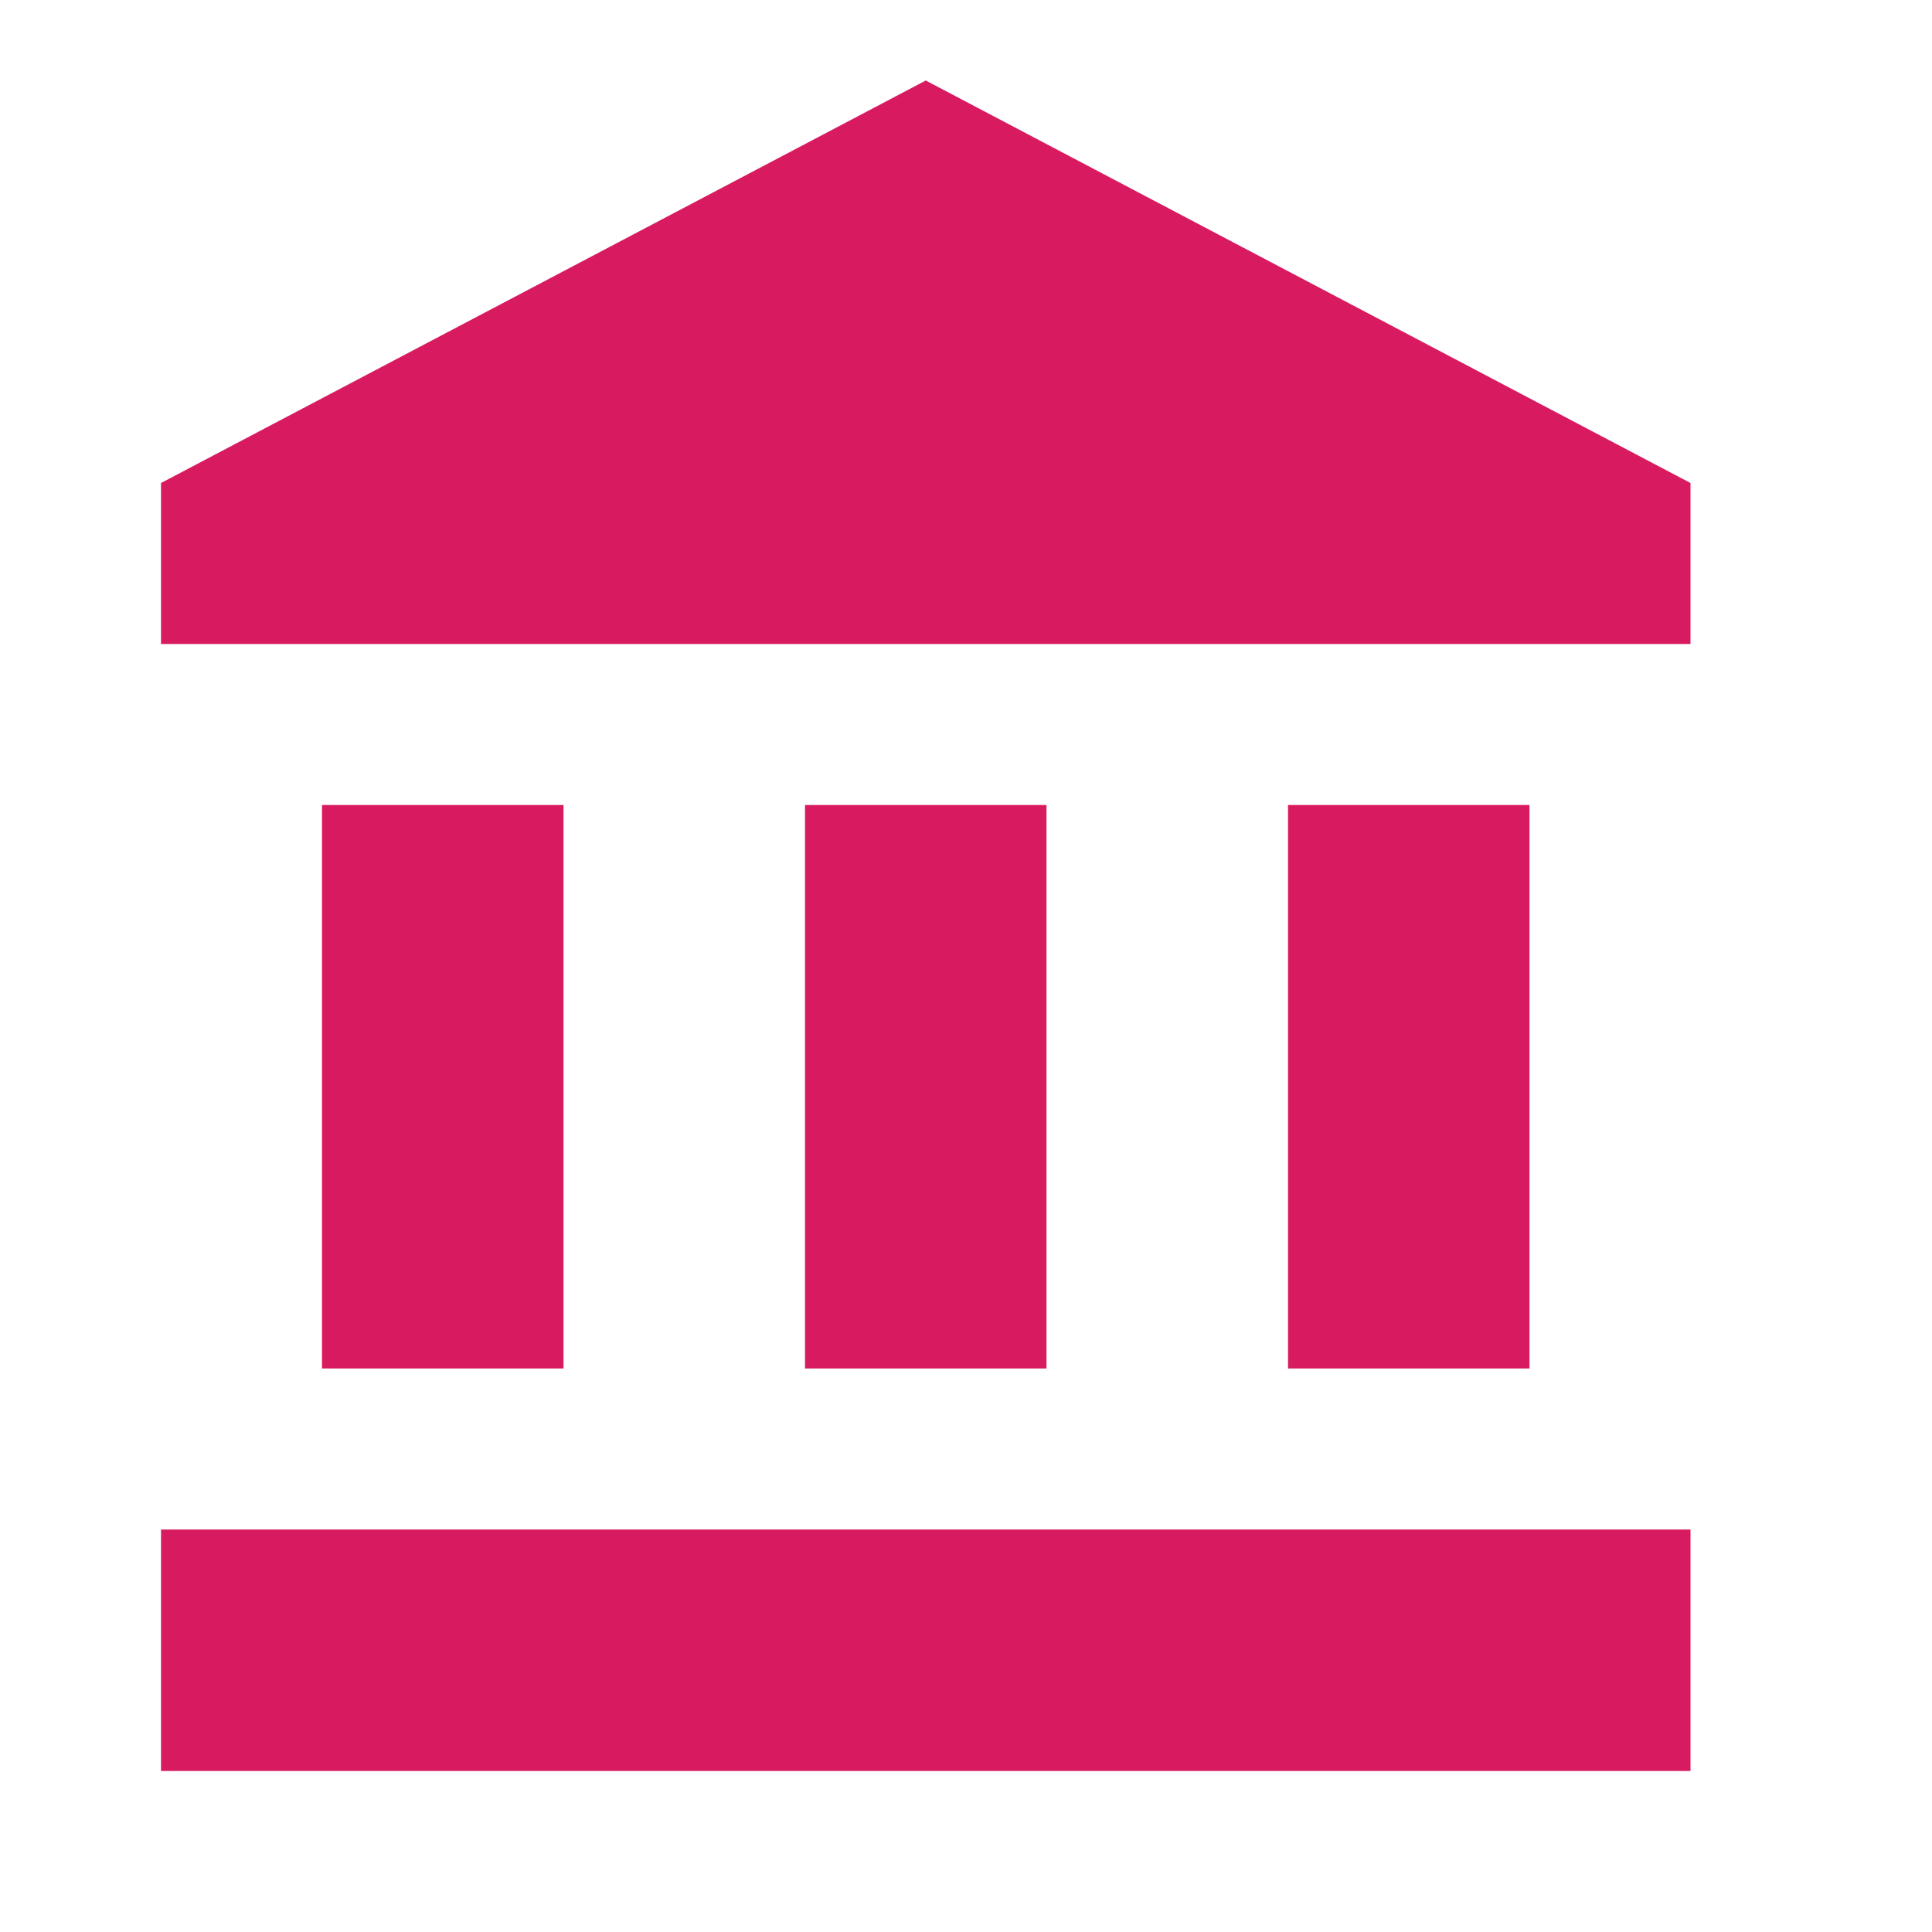 <?xml version="1.0" encoding="UTF-8"?><!DOCTYPE svg PUBLIC "-//W3C//DTD SVG 1.1//EN" "http://www.w3.org/Graphics/SVG/1.1/DTD/svg11.dtd"><svg xmlns="http://www.w3.org/2000/svg" xmlns:xlink="http://www.w3.org/1999/xlink" version="1.1" width="24" height="24" viewBox="0 0 24 24" fill="#D81B60"><path d="M11.5,1L2,6V8H21V6M16,10V17H19V10M2,22H21V19H2M10,10V17H13V10M4,10V17H7V10H4Z" /></svg>
